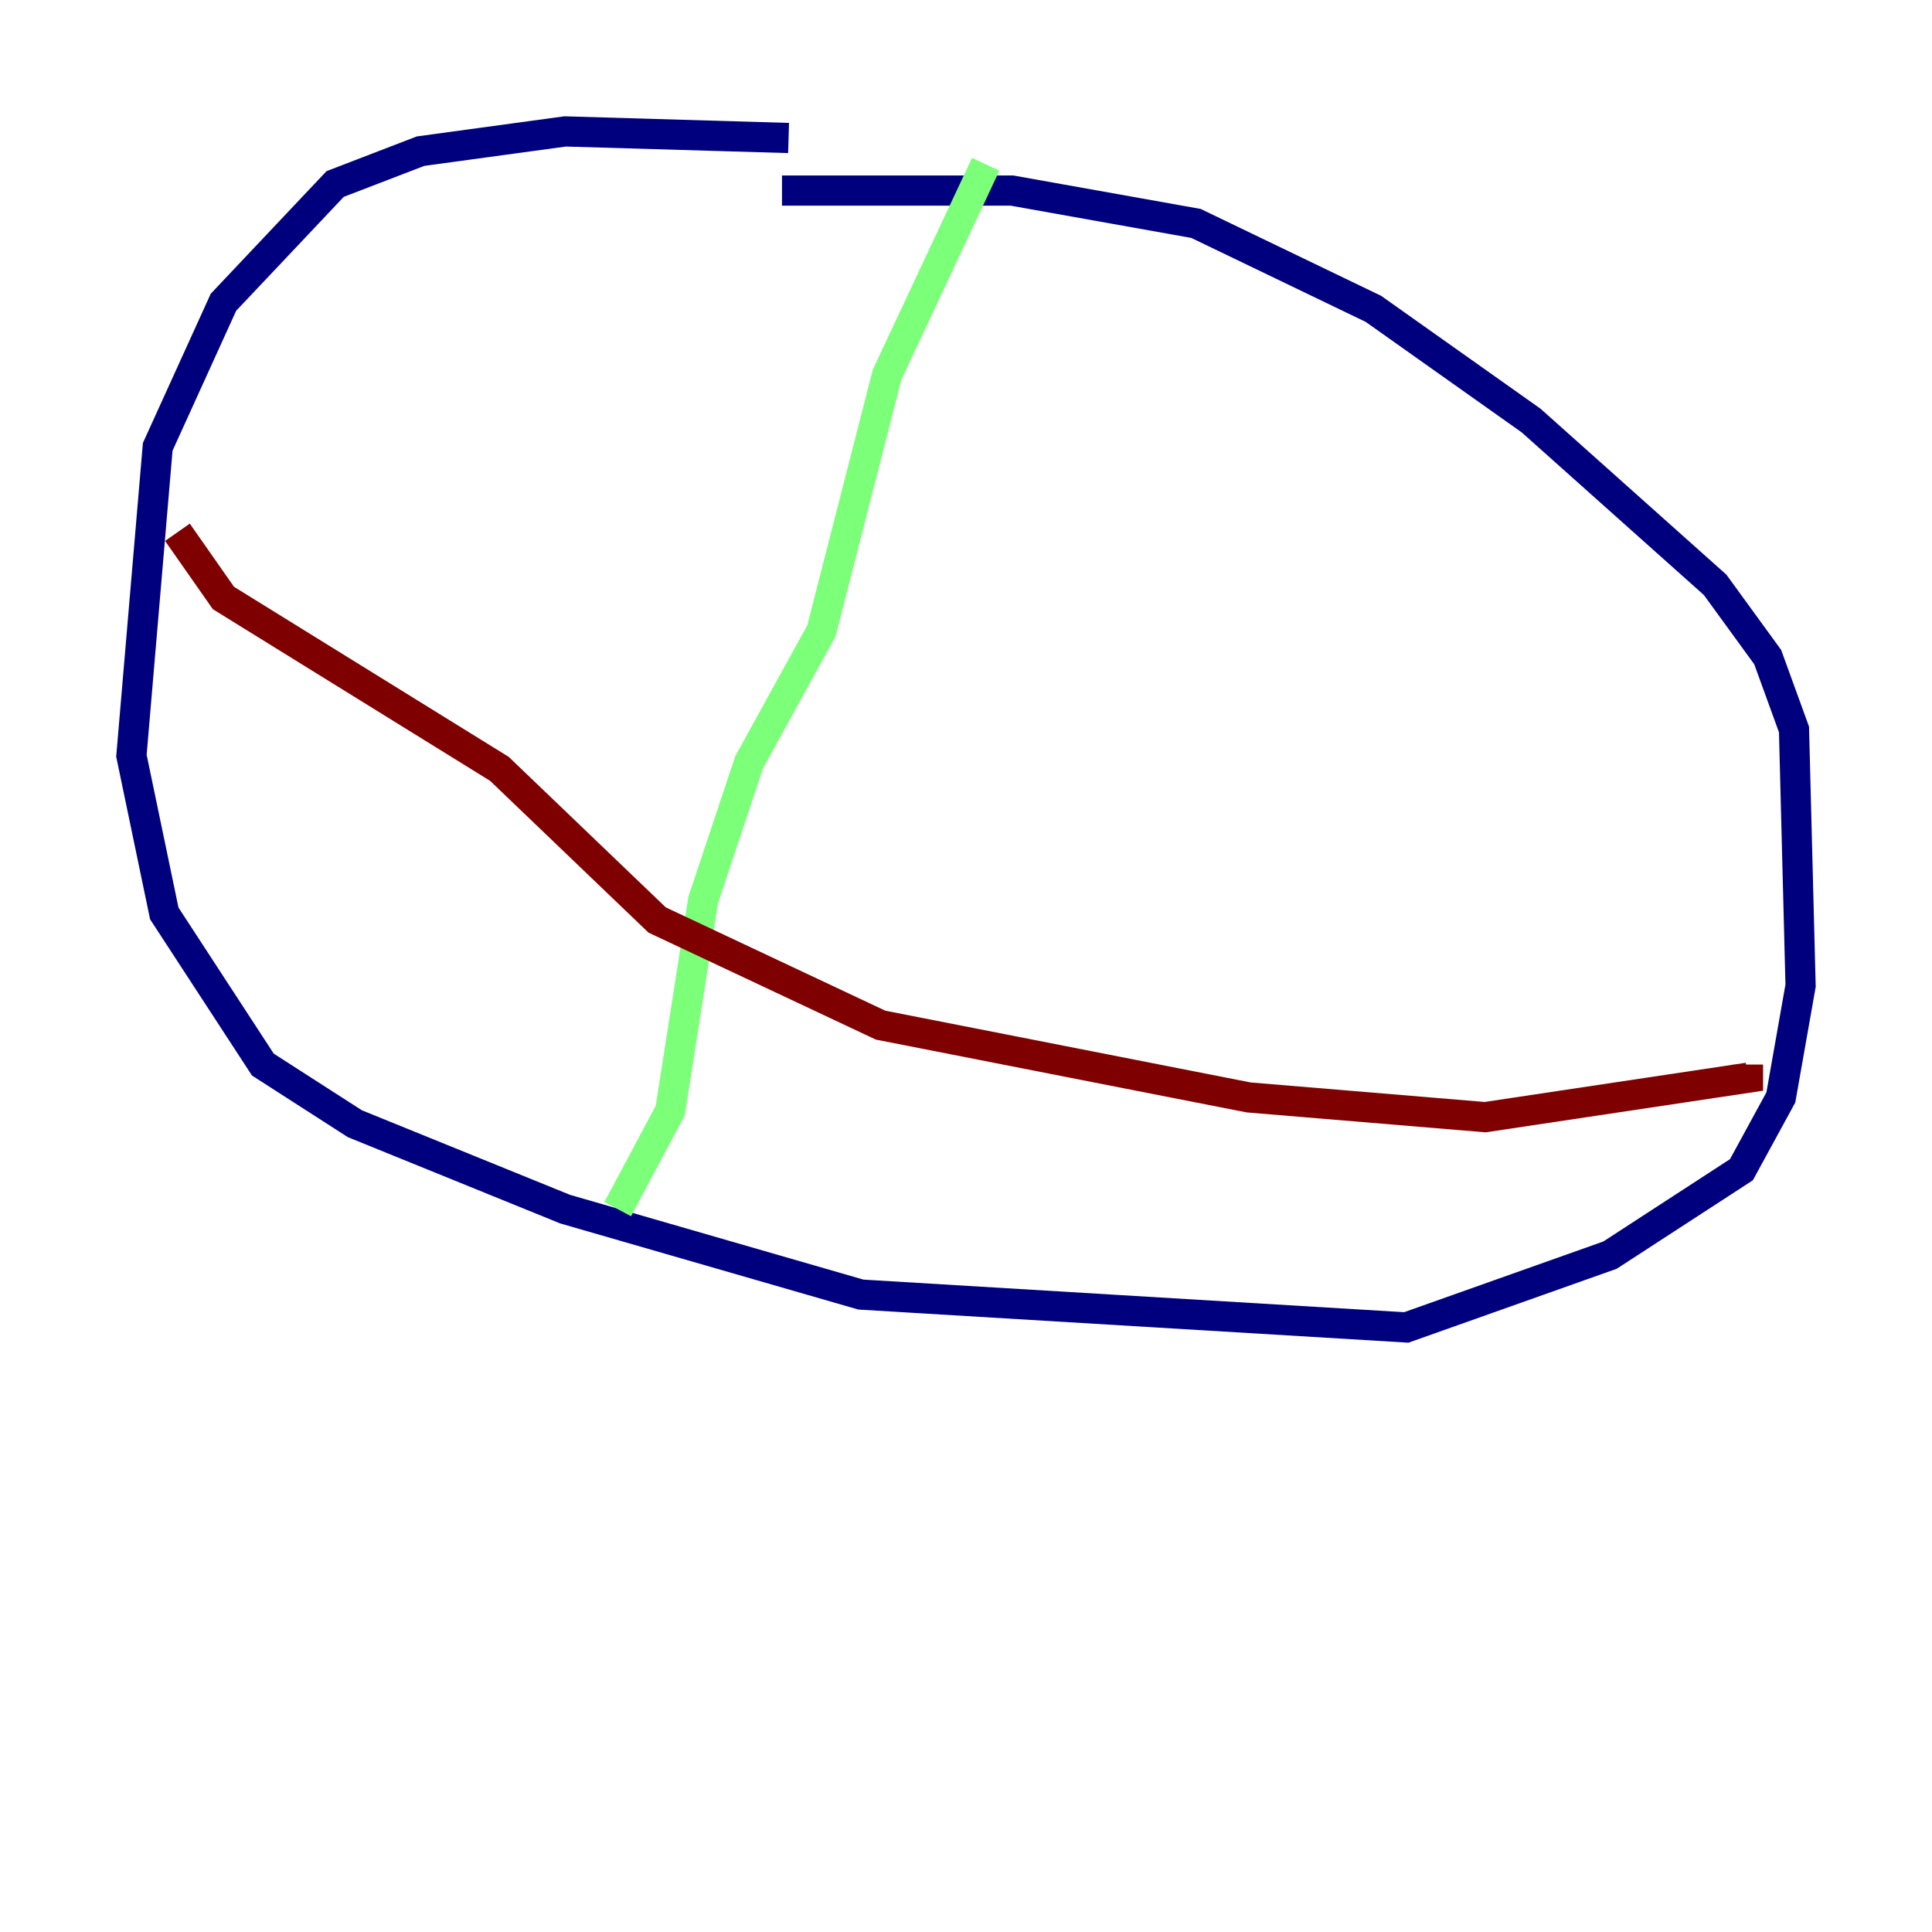 <?xml version="1.0" encoding="utf-8" ?>
<svg baseProfile="tiny" height="128" version="1.2" viewBox="0,0,128,128" width="128" xmlns="http://www.w3.org/2000/svg" xmlns:ev="http://www.w3.org/2001/xml-events" xmlns:xlink="http://www.w3.org/1999/xlink"><defs /><polyline fill="none" points="52.245,9.143 37.442,8.707 27.864,10.014 22.204,12.191 14.803,20.027 10.449,29.605 8.707,50.068 10.884,60.517 17.415,70.531 23.51,74.449 37.442,80.109 57.034,85.769 93.17,87.946 106.667,83.156 115.374,77.497 117.986,72.707 119.293,65.306 118.857,48.327 117.116,43.537 113.633,38.748 101.442,27.864 90.993,20.463 79.238,14.803 67.048,12.626 51.809,12.626" stroke="#00007f" stroke-width="2" /><polyline fill="none" points="65.306,10.884 58.776,24.816 54.422,41.796 49.633,50.503 46.585,59.646 44.408,73.578 40.925,80.109" stroke="#7cff79" stroke-width="2" /><polyline fill="none" points="11.755,35.265 14.803,39.619 33.088,50.939 43.537,60.952 58.34,67.918 82.721,72.707 98.395,74.014 115.809,71.401 115.809,70.531" stroke="#7f0000" stroke-width="2" /></svg>
